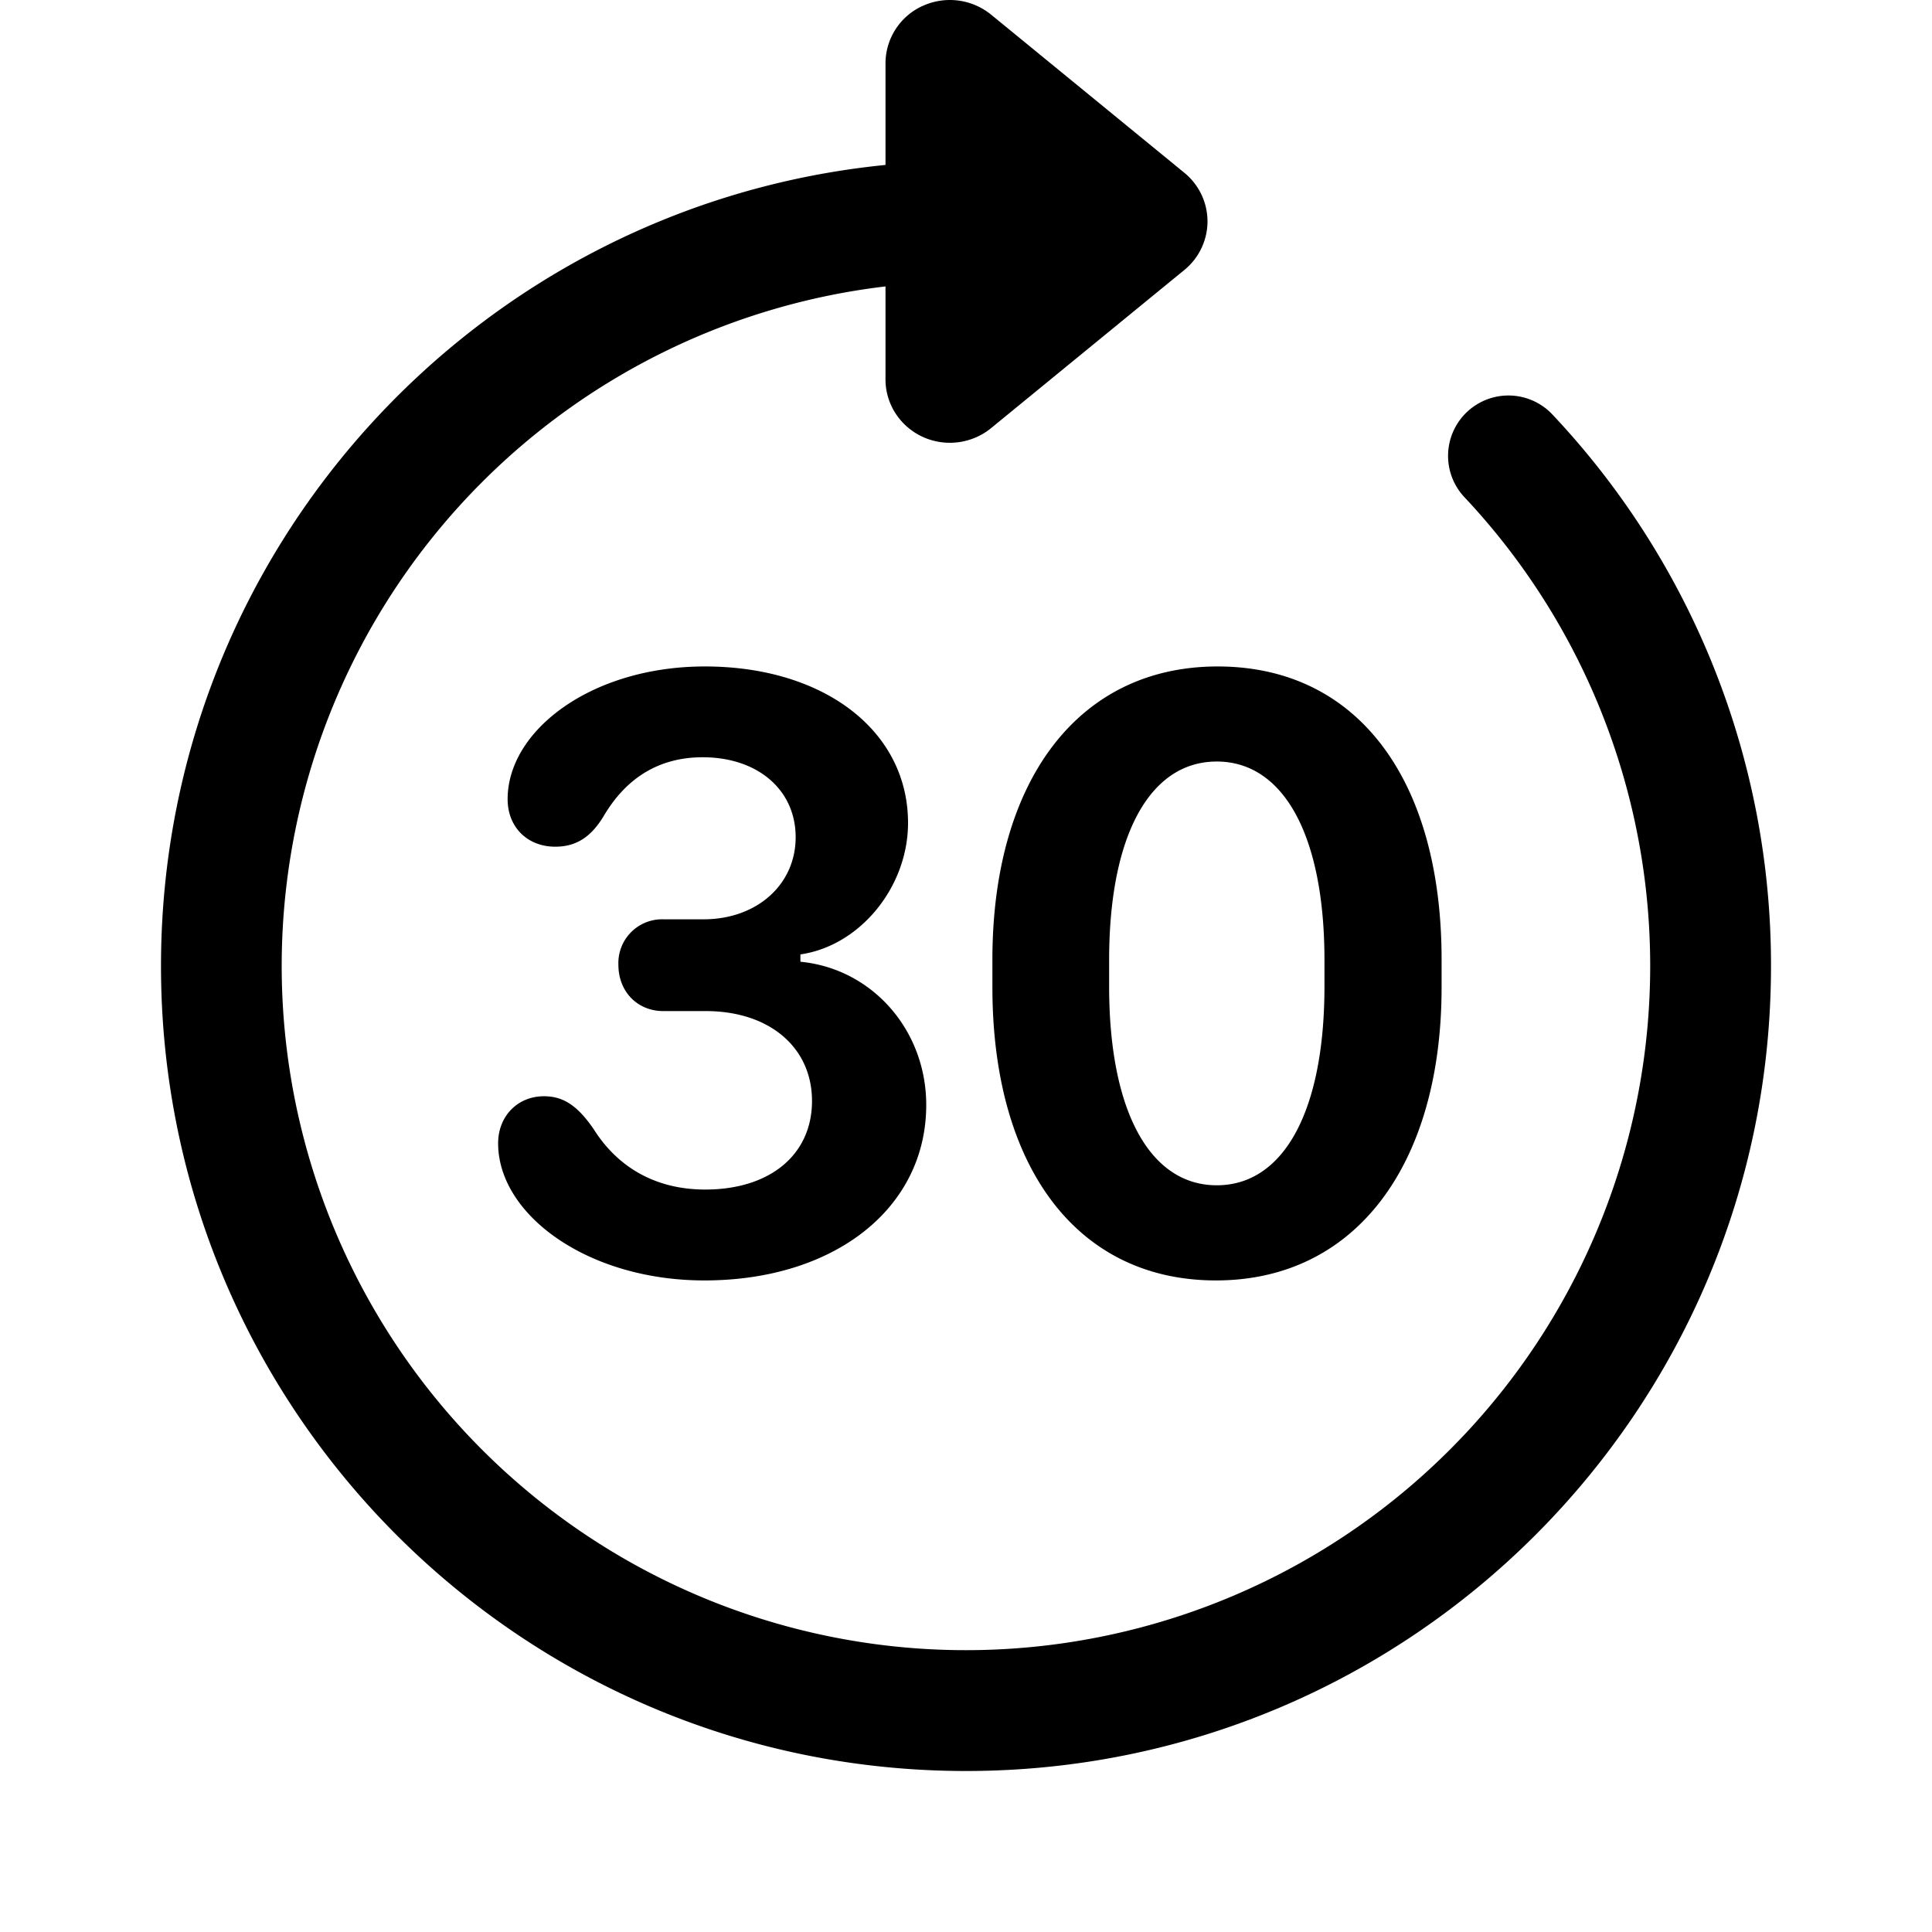 <svg xmlns="http://www.w3.org/2000/svg" width="24" height="24" fill="none" viewBox="0 0 24 24">
  <path fill="currentColor" d="M11.46.074a.785.785 0 0 0-.46.712v1.263C5.947 2.551 2 6.815 2 12c0 5.523 4.477 10 10 10s10-4.477 10-10a9.968 9.968 0 0 0-2.707-6.842.75.75 0 1 0-1.094 1.026A8.5 8.5 0 1 1 11 3.558v1.156c0 .305.18.582.46.712.282.13.614.087.852-.108l2.4-1.964A.78.78 0 0 0 15 2.75a.78.78 0 0 0-.288-.604l-2.4-1.964a.812.812 0 0 0-.851-.108Z"/>
  <path fill="currentColor" d="M6.188 14.203c0 .886 1.112 1.703 2.562 1.703 1.617 0 2.756-.897 2.756-2.18 0-.93-.671-1.693-1.563-1.779v-.091c.741-.107 1.337-.838 1.337-1.633 0-1.144-1.042-1.944-2.524-1.944-1.402 0-2.45.79-2.45 1.649 0 .349.248.59.591.59.253 0 .44-.112.602-.38.285-.484.698-.731 1.23-.731.682 0 1.155.403 1.155.993 0 .591-.484 1.02-1.144 1.02h-.5a.543.543 0 0 0-.558.565c0 .333.236.575.558.575h.527c.79 0 1.32.45 1.32 1.117 0 .666-.52 1.1-1.326 1.1-.601 0-1.08-.262-1.39-.756-.2-.29-.377-.403-.613-.403-.328 0-.57.247-.57.585Zm6.14-1.939c0 2.213 1.036 3.642 2.777 3.642 1.74 0 2.803-1.445 2.803-3.642v-.344c0-2.218-1.031-3.641-2.782-3.641-1.746 0-2.798 1.44-2.798 3.641v.344Zm1.45-.338c0-1.547.505-2.466 1.337-2.466.833 0 1.338.924 1.338 2.466v.327c0 1.547-.505 2.471-1.338 2.471-.832 0-1.337-.924-1.337-2.47v-.328Z"/>
</svg>
